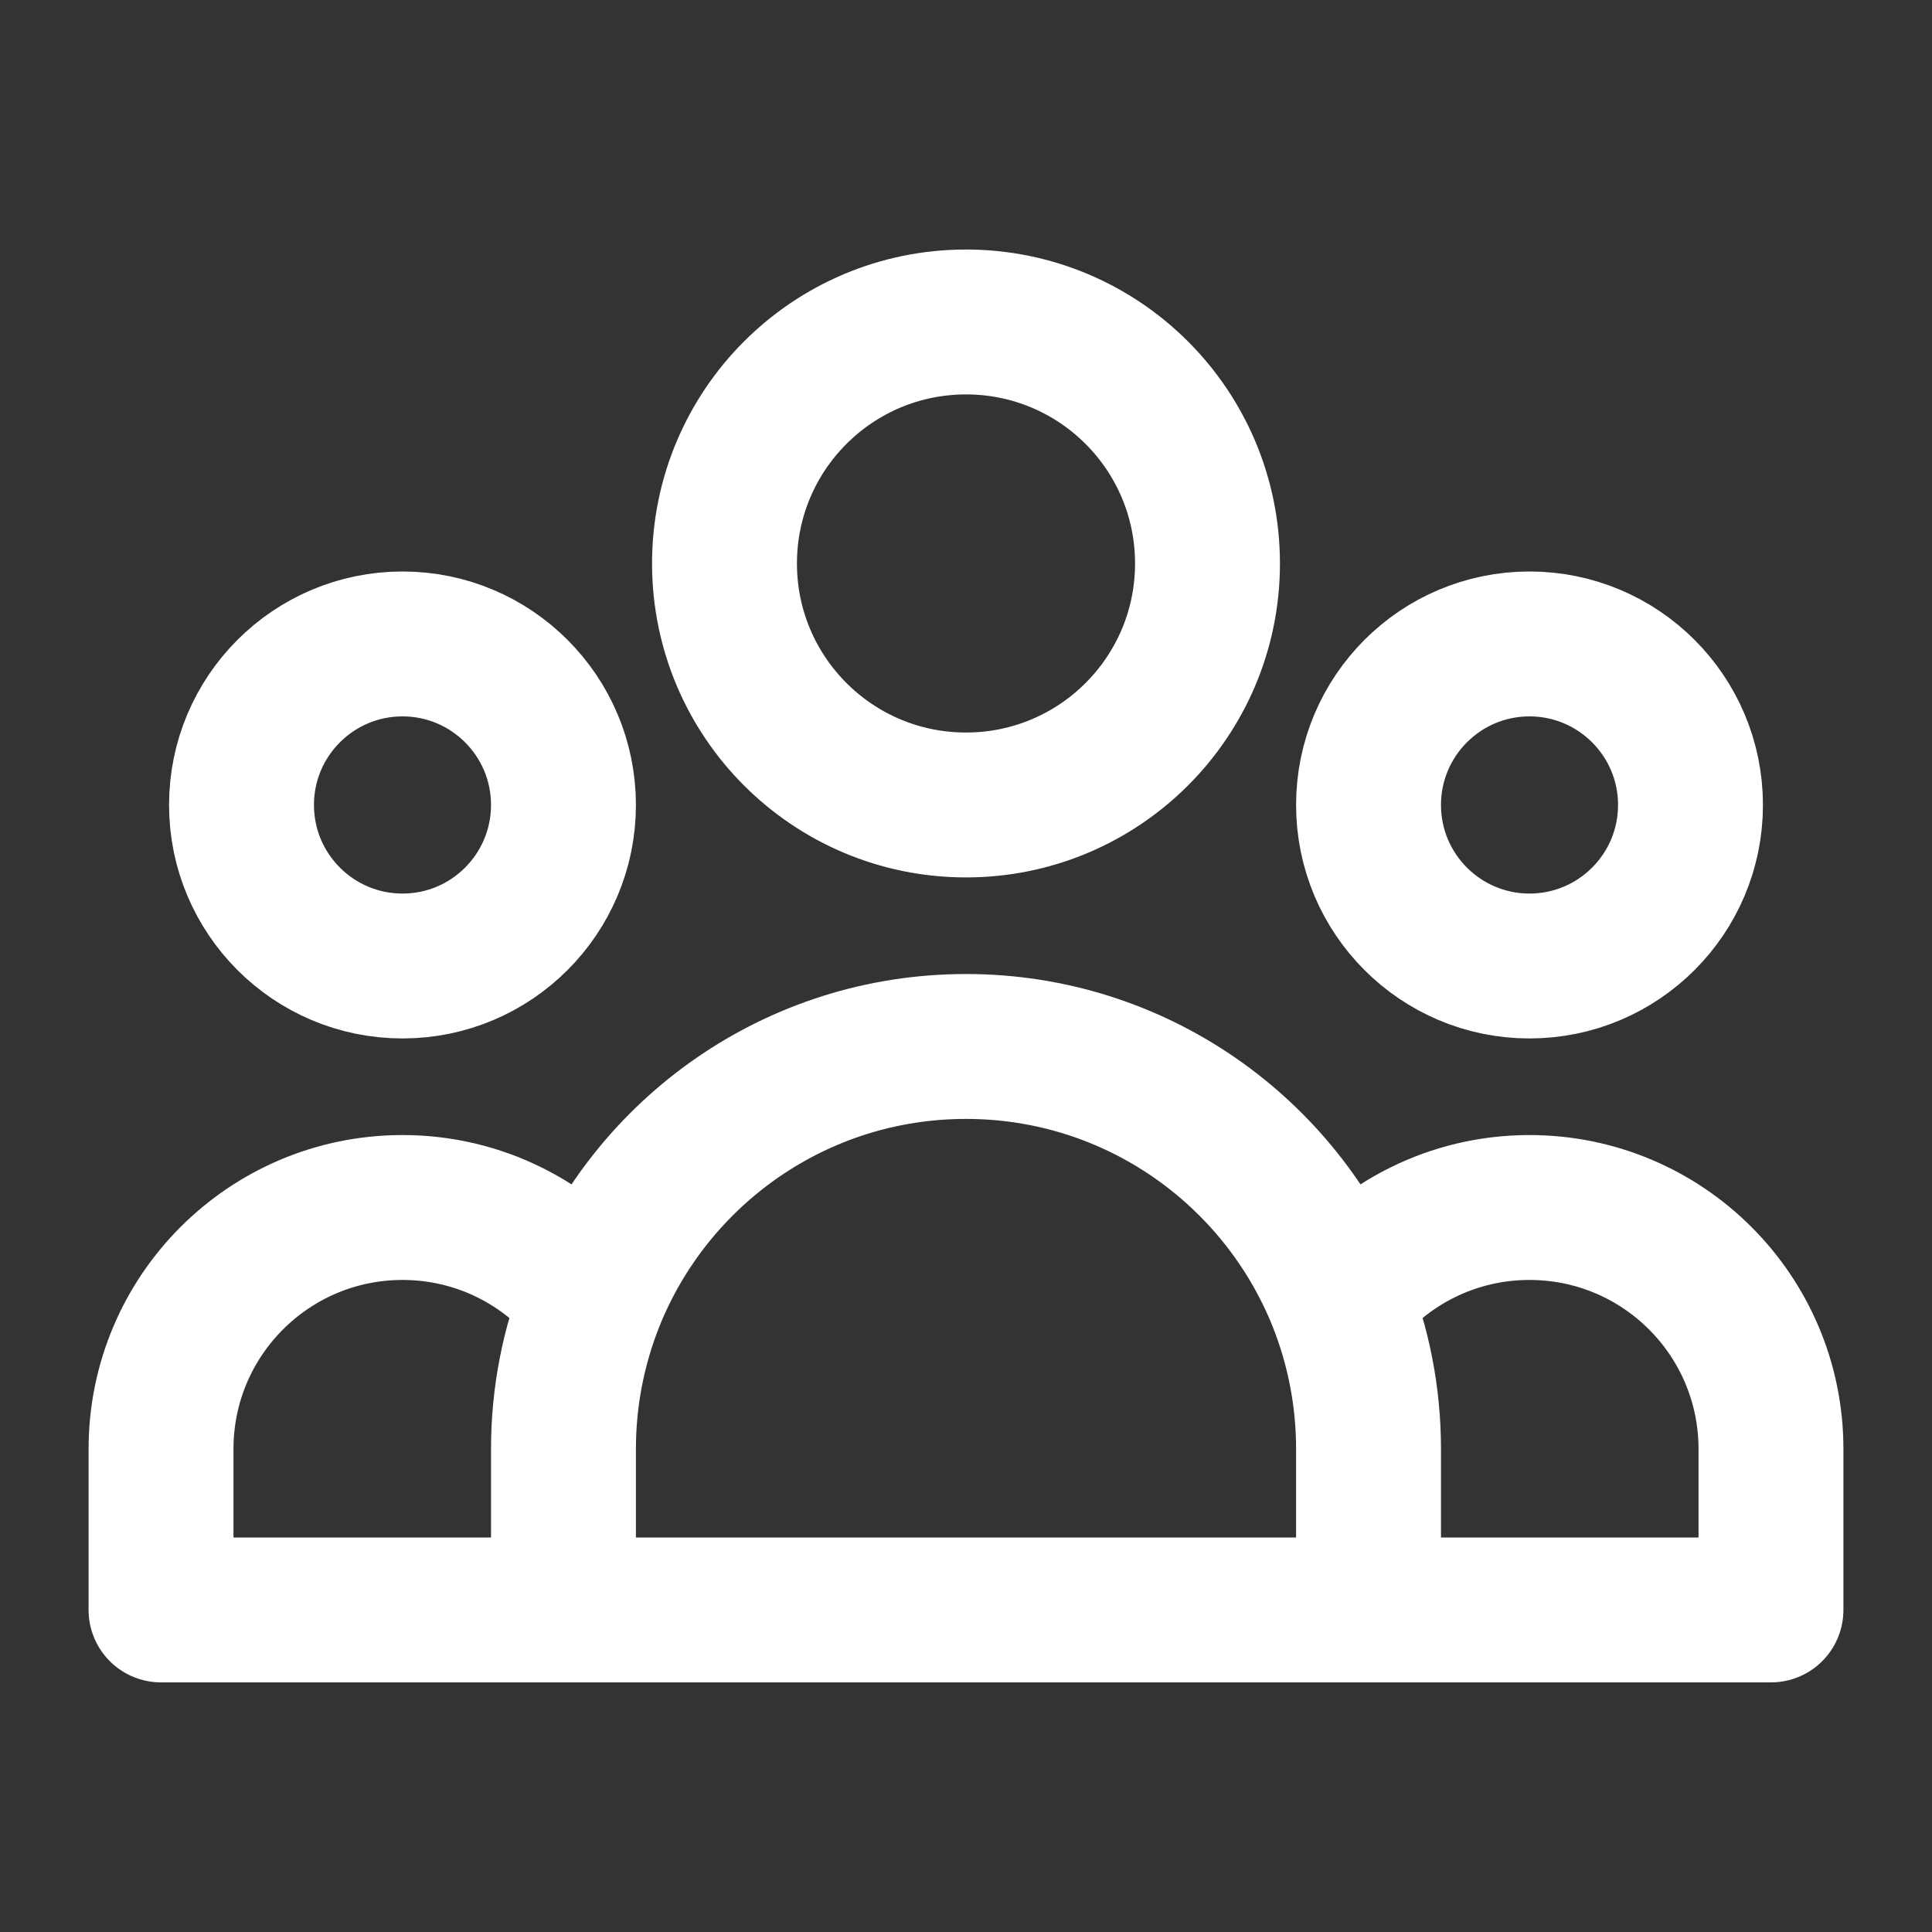 <svg width="20" height="20" viewBox="0 0 20 20" fill="none" xmlns="http://www.w3.org/2000/svg">
<rect x="0" y="0" width="20" height="20" fill="#333333" stroke="none"/>
<g id="Icon/Outline/user-group">
<path id="Icon" d="M14.167 16.666H18.333V15C18.333 13.619 17.214 12.5 15.833 12.5C15.037 12.5 14.328 12.872 13.87 13.452M14.167 16.666H5.833M14.167 16.666V15C14.167 14.453 14.061 13.931 13.87 13.452M5.833 16.666H1.667V15C1.667 13.619 2.786 12.5 4.167 12.5C4.963 12.5 5.672 12.872 6.13 13.452M5.833 16.666V15C5.833 14.453 5.939 13.931 6.13 13.452M6.13 13.452C6.745 11.917 8.246 10.833 10 10.833C11.754 10.833 13.255 11.917 13.87 13.452M12.5 5.833C12.5 7.214 11.381 8.333 10 8.333C8.619 8.333 7.5 7.214 7.5 5.833C7.5 4.452 8.619 3.333 10 3.333C11.381 3.333 12.5 4.452 12.5 5.833ZM17.5 8.333C17.5 9.253 16.754 10 15.833 10C14.913 10 14.167 9.253 14.167 8.333C14.167 7.413 14.913 6.666 15.833 6.666C16.754 6.666 17.5 7.413 17.5 8.333ZM5.833 8.333C5.833 9.253 5.087 10 4.167 10C3.246 10 2.5 9.253 2.5 8.333C2.5 7.413 3.246 6.666 4.167 6.666C5.087 6.666 5.833 7.413 5.833 8.333Z" stroke="white" stroke-width="1.5" stroke-linecap="round" stroke-linejoin="round"/>
</g>
</svg>
